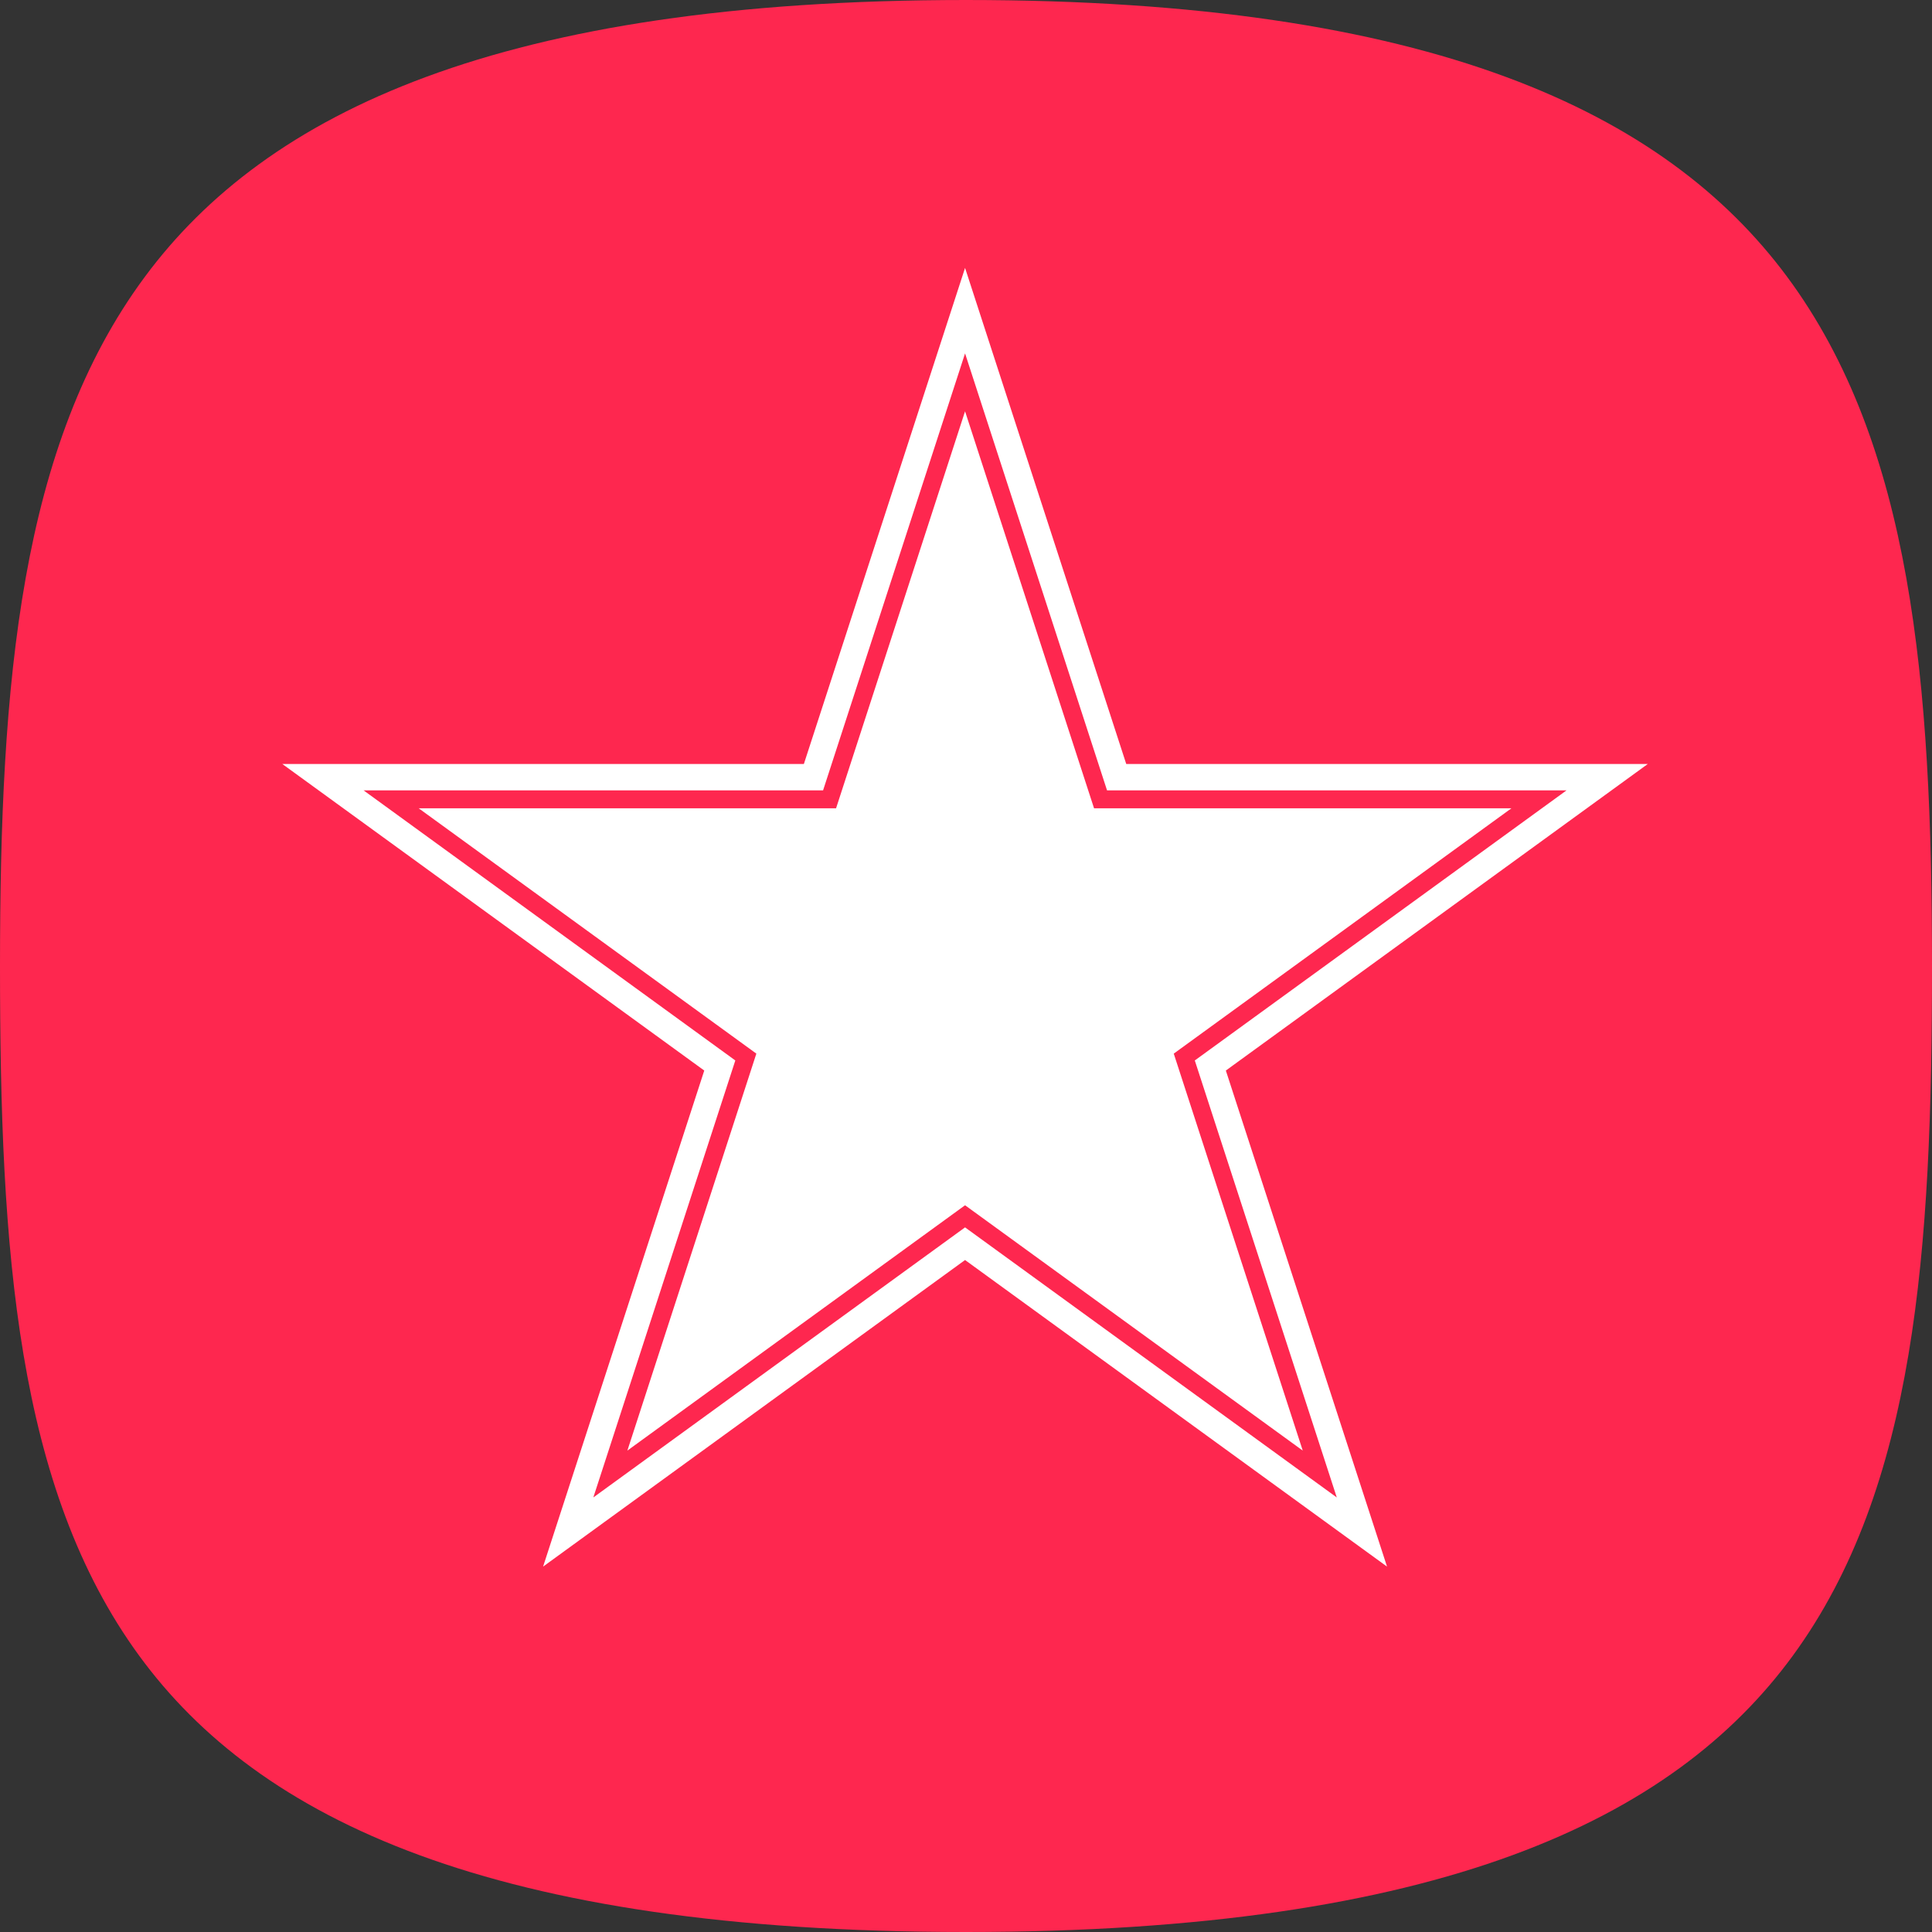 <svg width="1024" height="1024" viewBox="0 0 1024 1024" fill="none" xmlns="http://www.w3.org/2000/svg">
<rect x="0" y="0" width="1024" height="1024" fill="#333333" stroke="none"/>
<g clip-path="url(#clip0_4_973)">
<path d="M1024 512C1024 662.896 1015.35 788.442 950.25 877.53C886.957 964.148 763.574 1024 512 1024C260.427 1024 137.044 964.148 73.749 877.53C8.652 788.442 0 662.896 0 512C0 361.57 10.696 235.816 76.831 146.641C141.275 59.748 264.922 0 512 0C759.077 0 882.726 59.748 947.168 146.641C1013.3 235.816 1024 361.57 1024 512Z" fill="#FE274F"/>
<path d="M511.5 164.653L590.27 407.082L591.842 411.919H596.928H851.833L645.61 561.749L641.496 564.738L643.067 569.575L721.837 812.005L515.615 662.175L511.5 659.186L507.385 662.175L301.163 812.005L379.933 569.575L381.504 564.738L377.39 561.749L171.167 411.919H426.072H431.158L432.73 407.082L511.5 164.653Z" fill="#FE274F" stroke="white" stroke-width="14"/>
<path d="M511.5 218L579.865 428.404H801.097L622.116 558.441L690.481 768.846L511.5 638.809L332.519 768.846L400.884 558.441L221.903 428.404H443.135L511.5 218Z" fill="white"/>
</g>
<defs>
<clipPath id="clip0_4_973">
<rect width="1024" height="1024" fill="white"/>
</clipPath>
</defs>
</svg>
